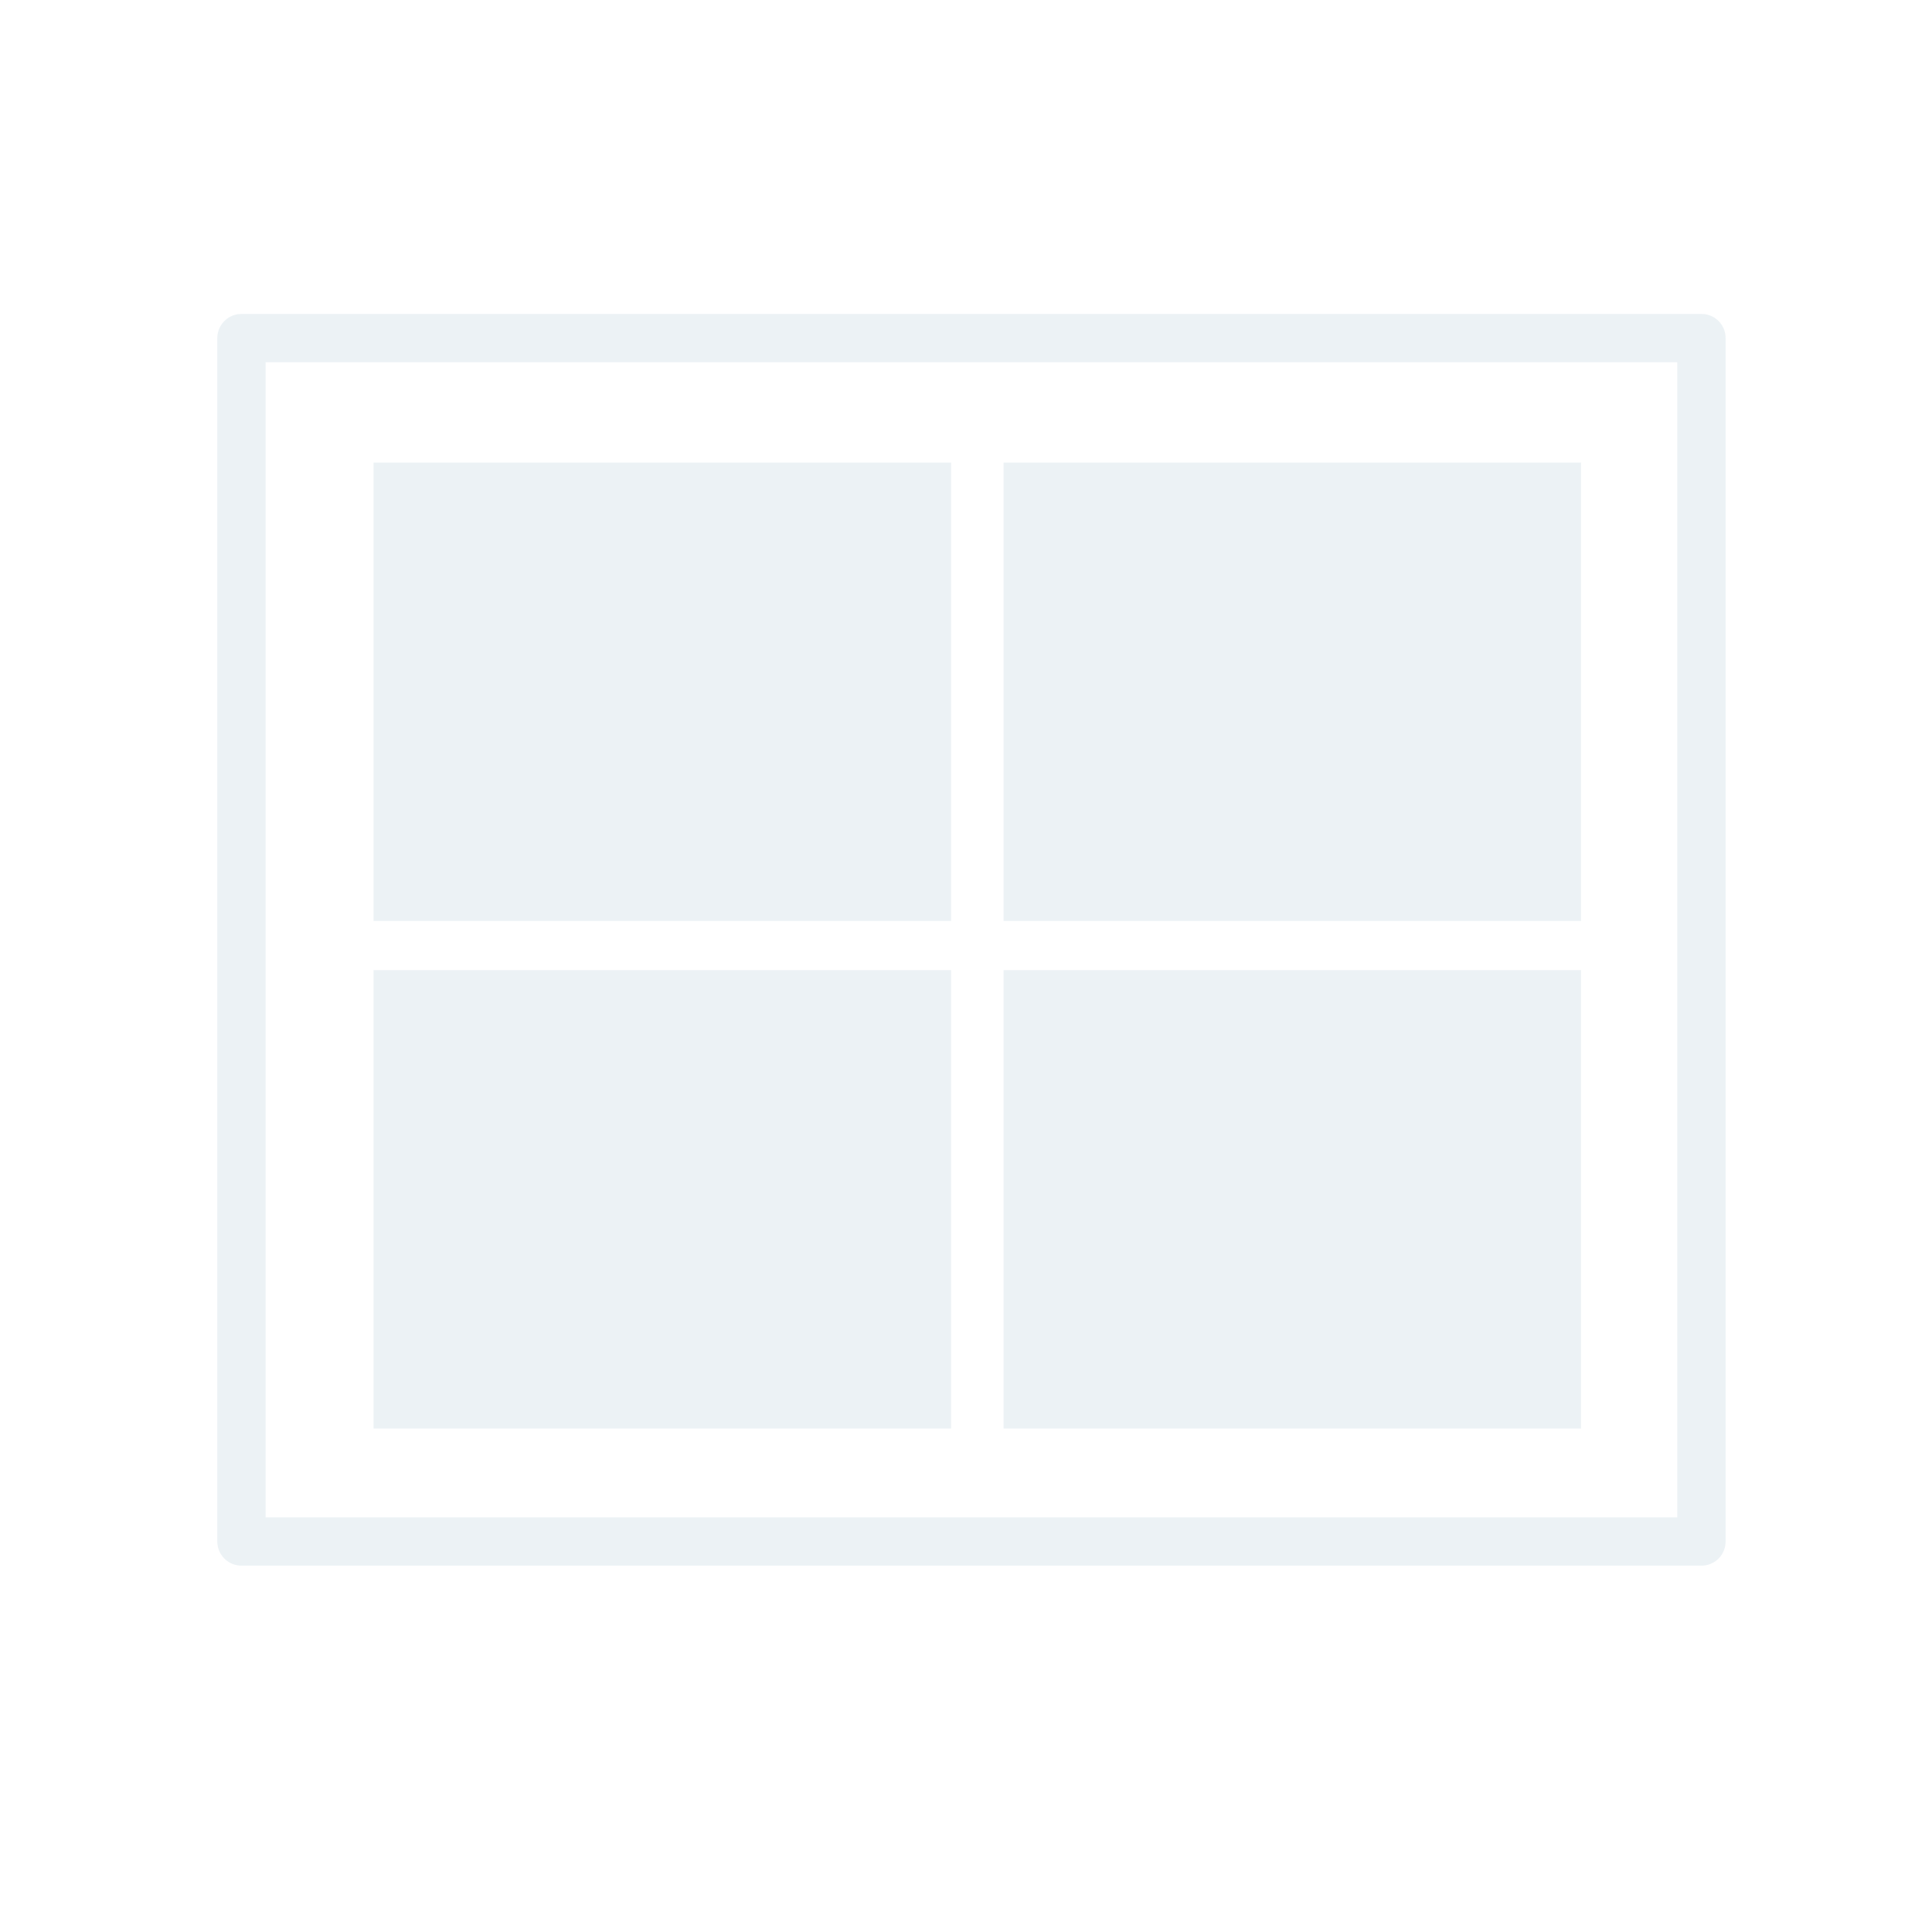 <svg width="40" height="40" viewBox="0 0 40 40" fill="none" xmlns="http://www.w3.org/2000/svg">
<path opacity="0.5" d="M35.227 7H4.999V31.915H35.227V7Z" stroke="#DAE6ED" stroke-linecap="round" stroke-linejoin="round"/>
<path opacity="0.5" d="M19.691 9.577H7.734V19.068H19.691V9.577Z" fill="#DAE6ED"/>
<path opacity="0.5" d="M19.691 20.085H7.734V29.577H19.691V20.085Z" fill="#DAE6ED"/>
<path opacity="0.5" d="M32.734 9.577H20.778V19.068H32.734V9.577Z" fill="#DAE6ED"/>
<path opacity="0.5" d="M32.734 20.085H20.778V29.577H32.734V20.085Z" fill="#DAE6ED"/>
</svg>
